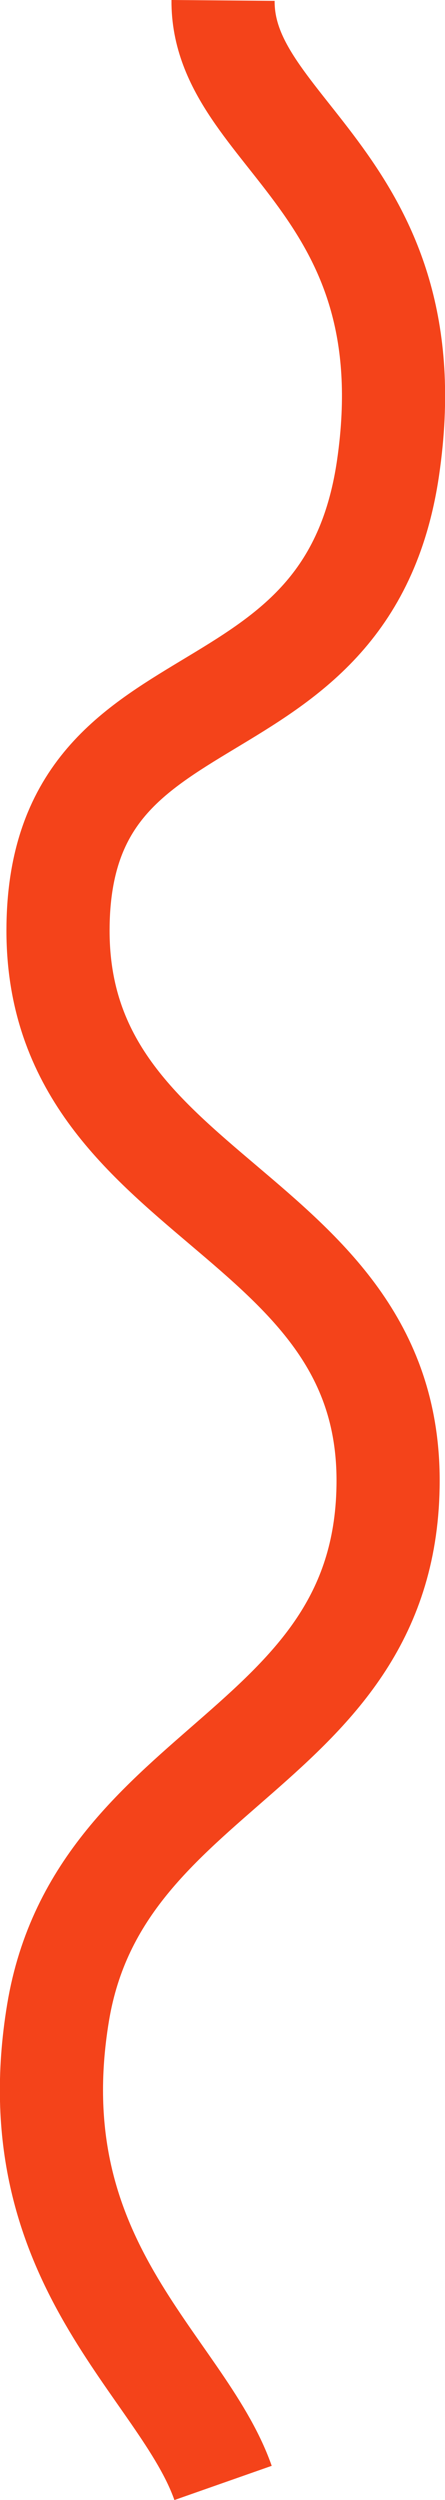 <svg xmlns="http://www.w3.org/2000/svg" width="21.57" height="121.088" viewBox="0 0 21.57 121.088"><path d="M-20482.379-9186.629c-.055,6.455,10,8.858,8,22.622s-16,9.418-16,22.434,16,13.525,16,26.63-14,13.649-16,25.787,6,17.073,8,22.765" transform="translate(20493.191 9186.65)" fill="none" stroke="#f4431a" stroke-width="5"/></svg>